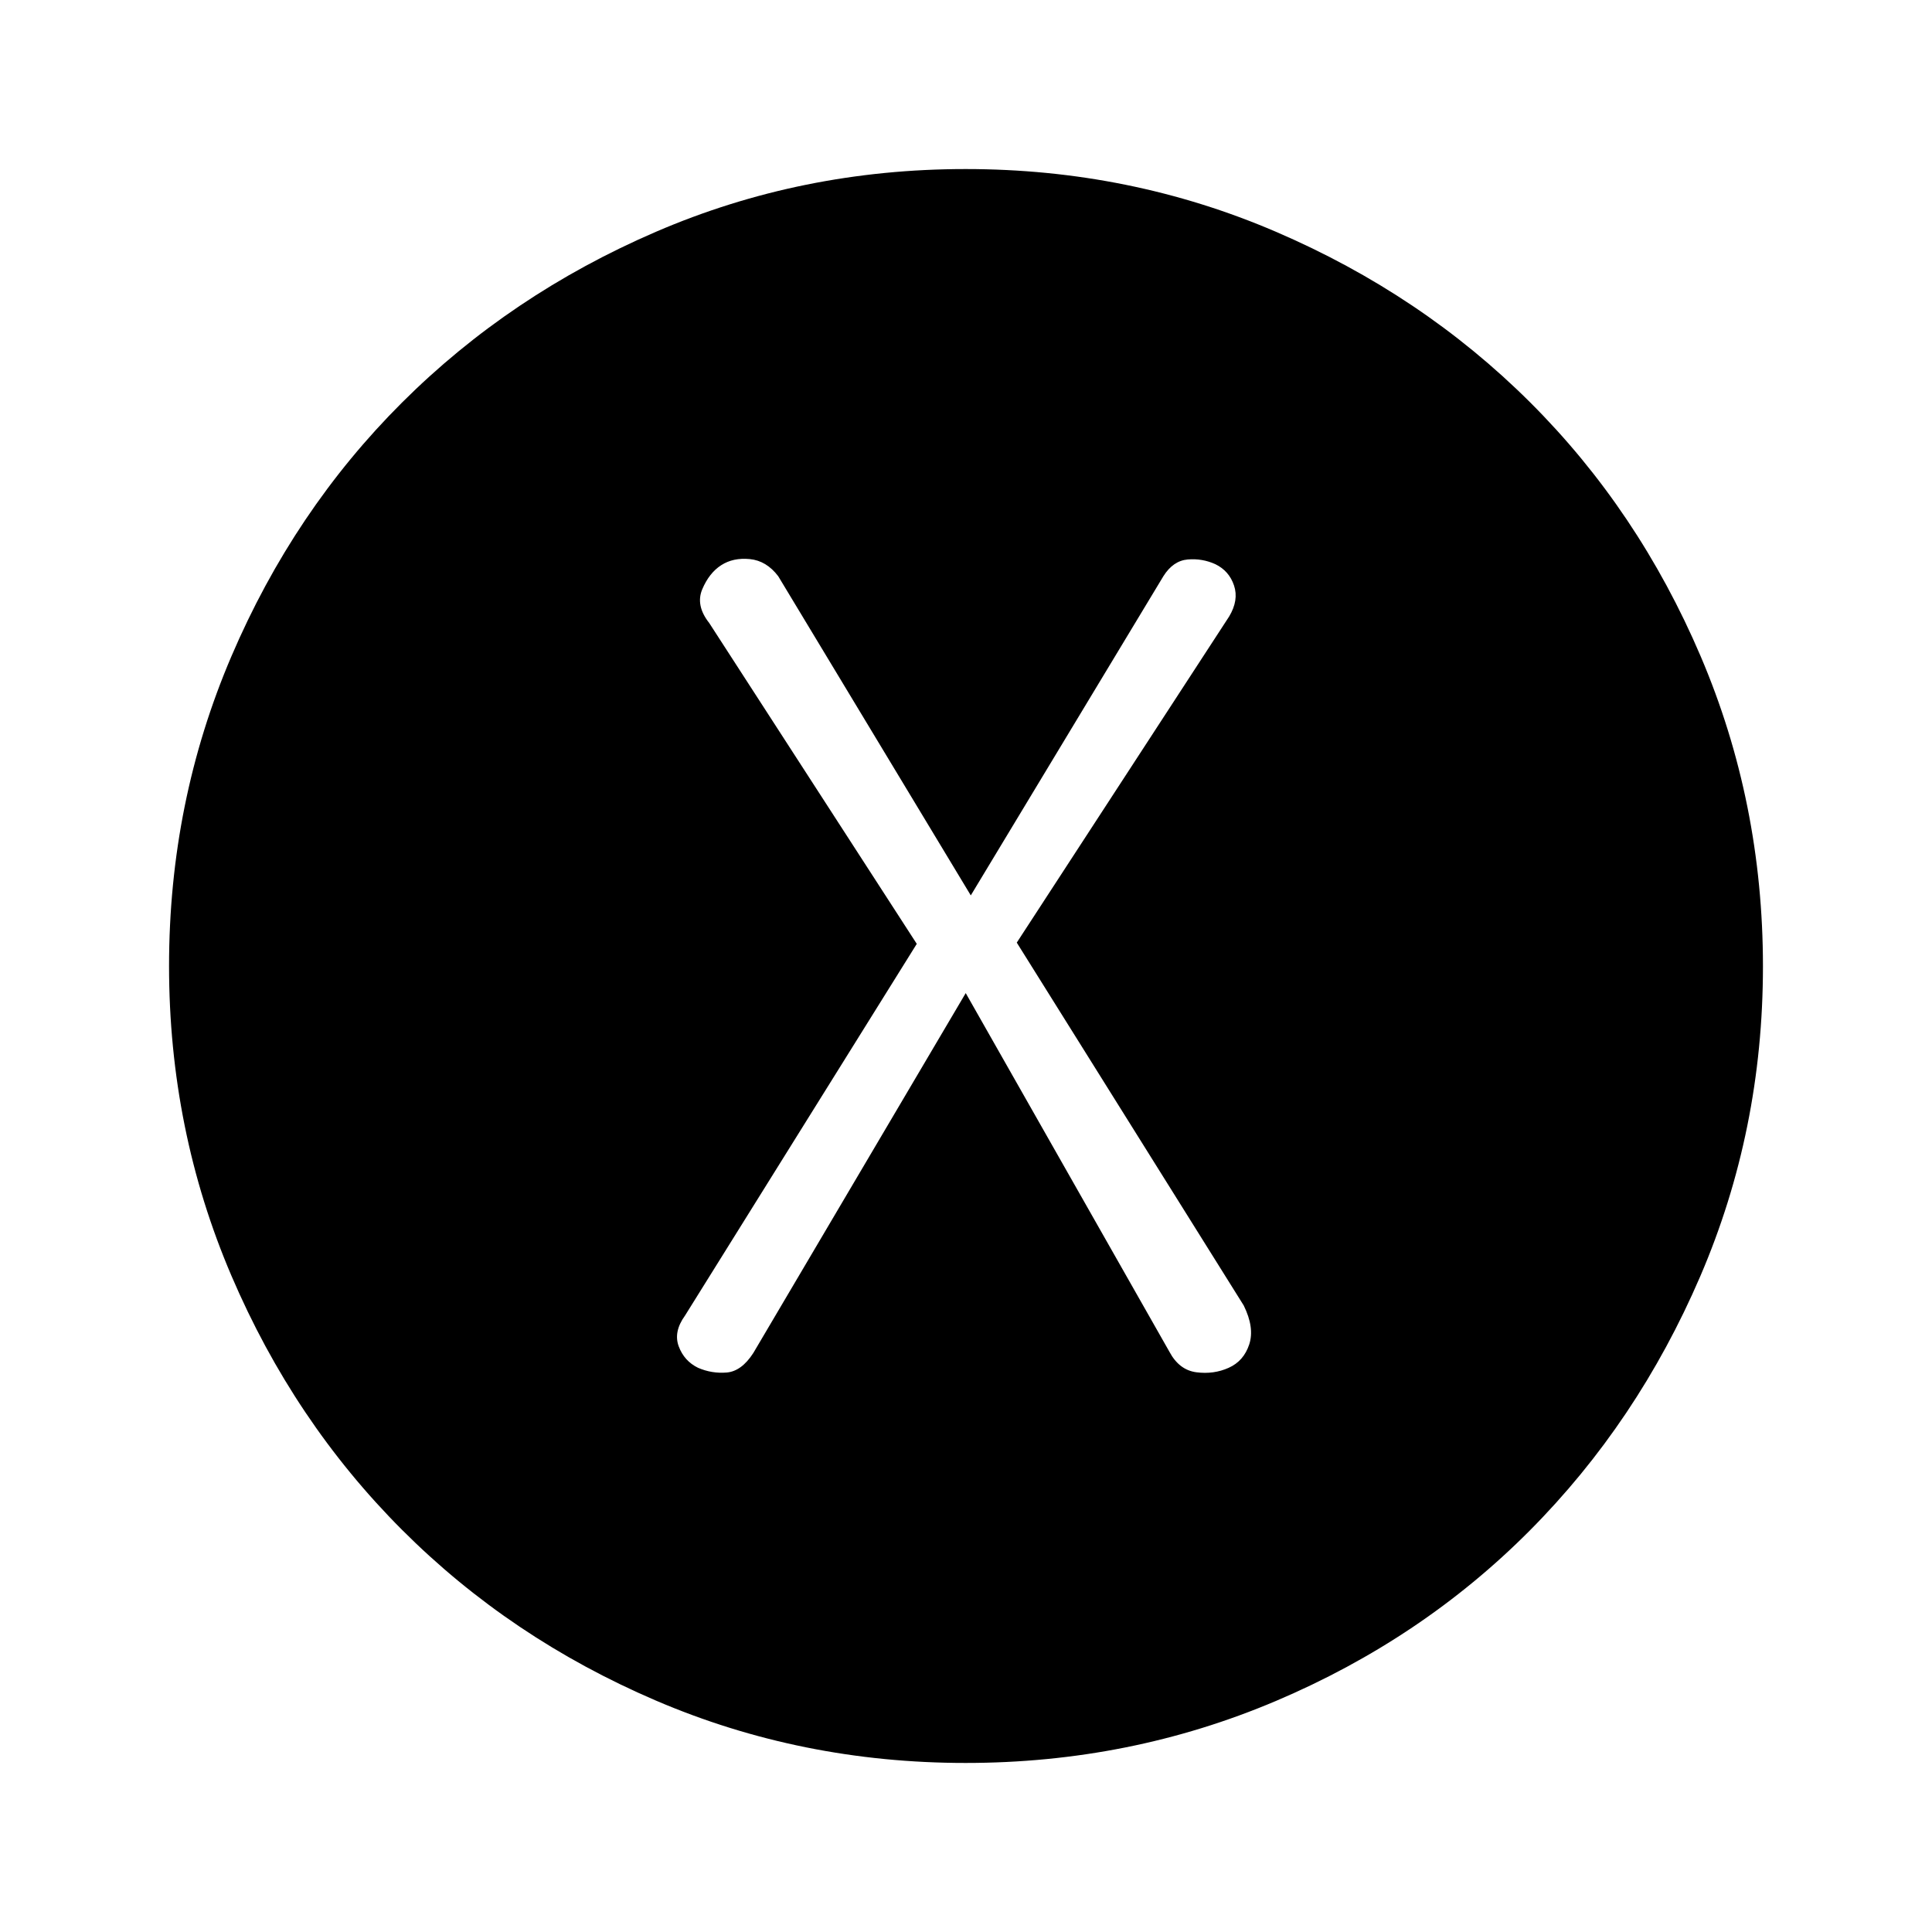 <svg xmlns="http://www.w3.org/2000/svg" height="48" viewBox="0 -960 960 960" width="48"><path d="m479.86-466.54 101.22 178.23q4.84 9.08 13.42 10.19 8.58 1.12 16.04-2.23 7.46-3.34 10.19-11.61 2.73-8.27-2.73-19.35L505.23-491.62l105.54-162.07q4.84-8.08 2.42-15.35t-9.27-10.61q-6.46-2.96-13.73-2.35-7.27.62-12.11 8.31l-95.7 158.61-95.69-158.61q-5.84-7.69-14.11-8.5-8.27-.81-14.23 3.04-5.96 3.84-9.39 11.92-3.42 8.08 3.43 16.77L455.54-491 340.39-306.31q-5.85 8.08-3.12 15.35 2.73 7.27 9.58 10.61 6.84 2.96 14.23 2.35 7.38-.62 13.23-9.69l105.55-178.85ZM479.81-84q-81.58 0-153.93-31.01-72.35-31.01-126.14-84.85-53.78-53.84-84.76-126.27Q84-398.55 84-480t30.98-153.87q30.98-72.43 84.76-126.08 53.79-53.65 126.14-84.85Q398.23-876 479.84-876q81.61 0 154.17 31.17 72.56 31.18 126.32 84.77 53.75 53.6 84.71 126.14Q876-561.38 876-479.81q0 81.58-31.17 154.05-31.18 72.47-84.77 126.35-53.6 53.87-126.14 84.64Q561.38-84 479.81-84Z"/></svg>